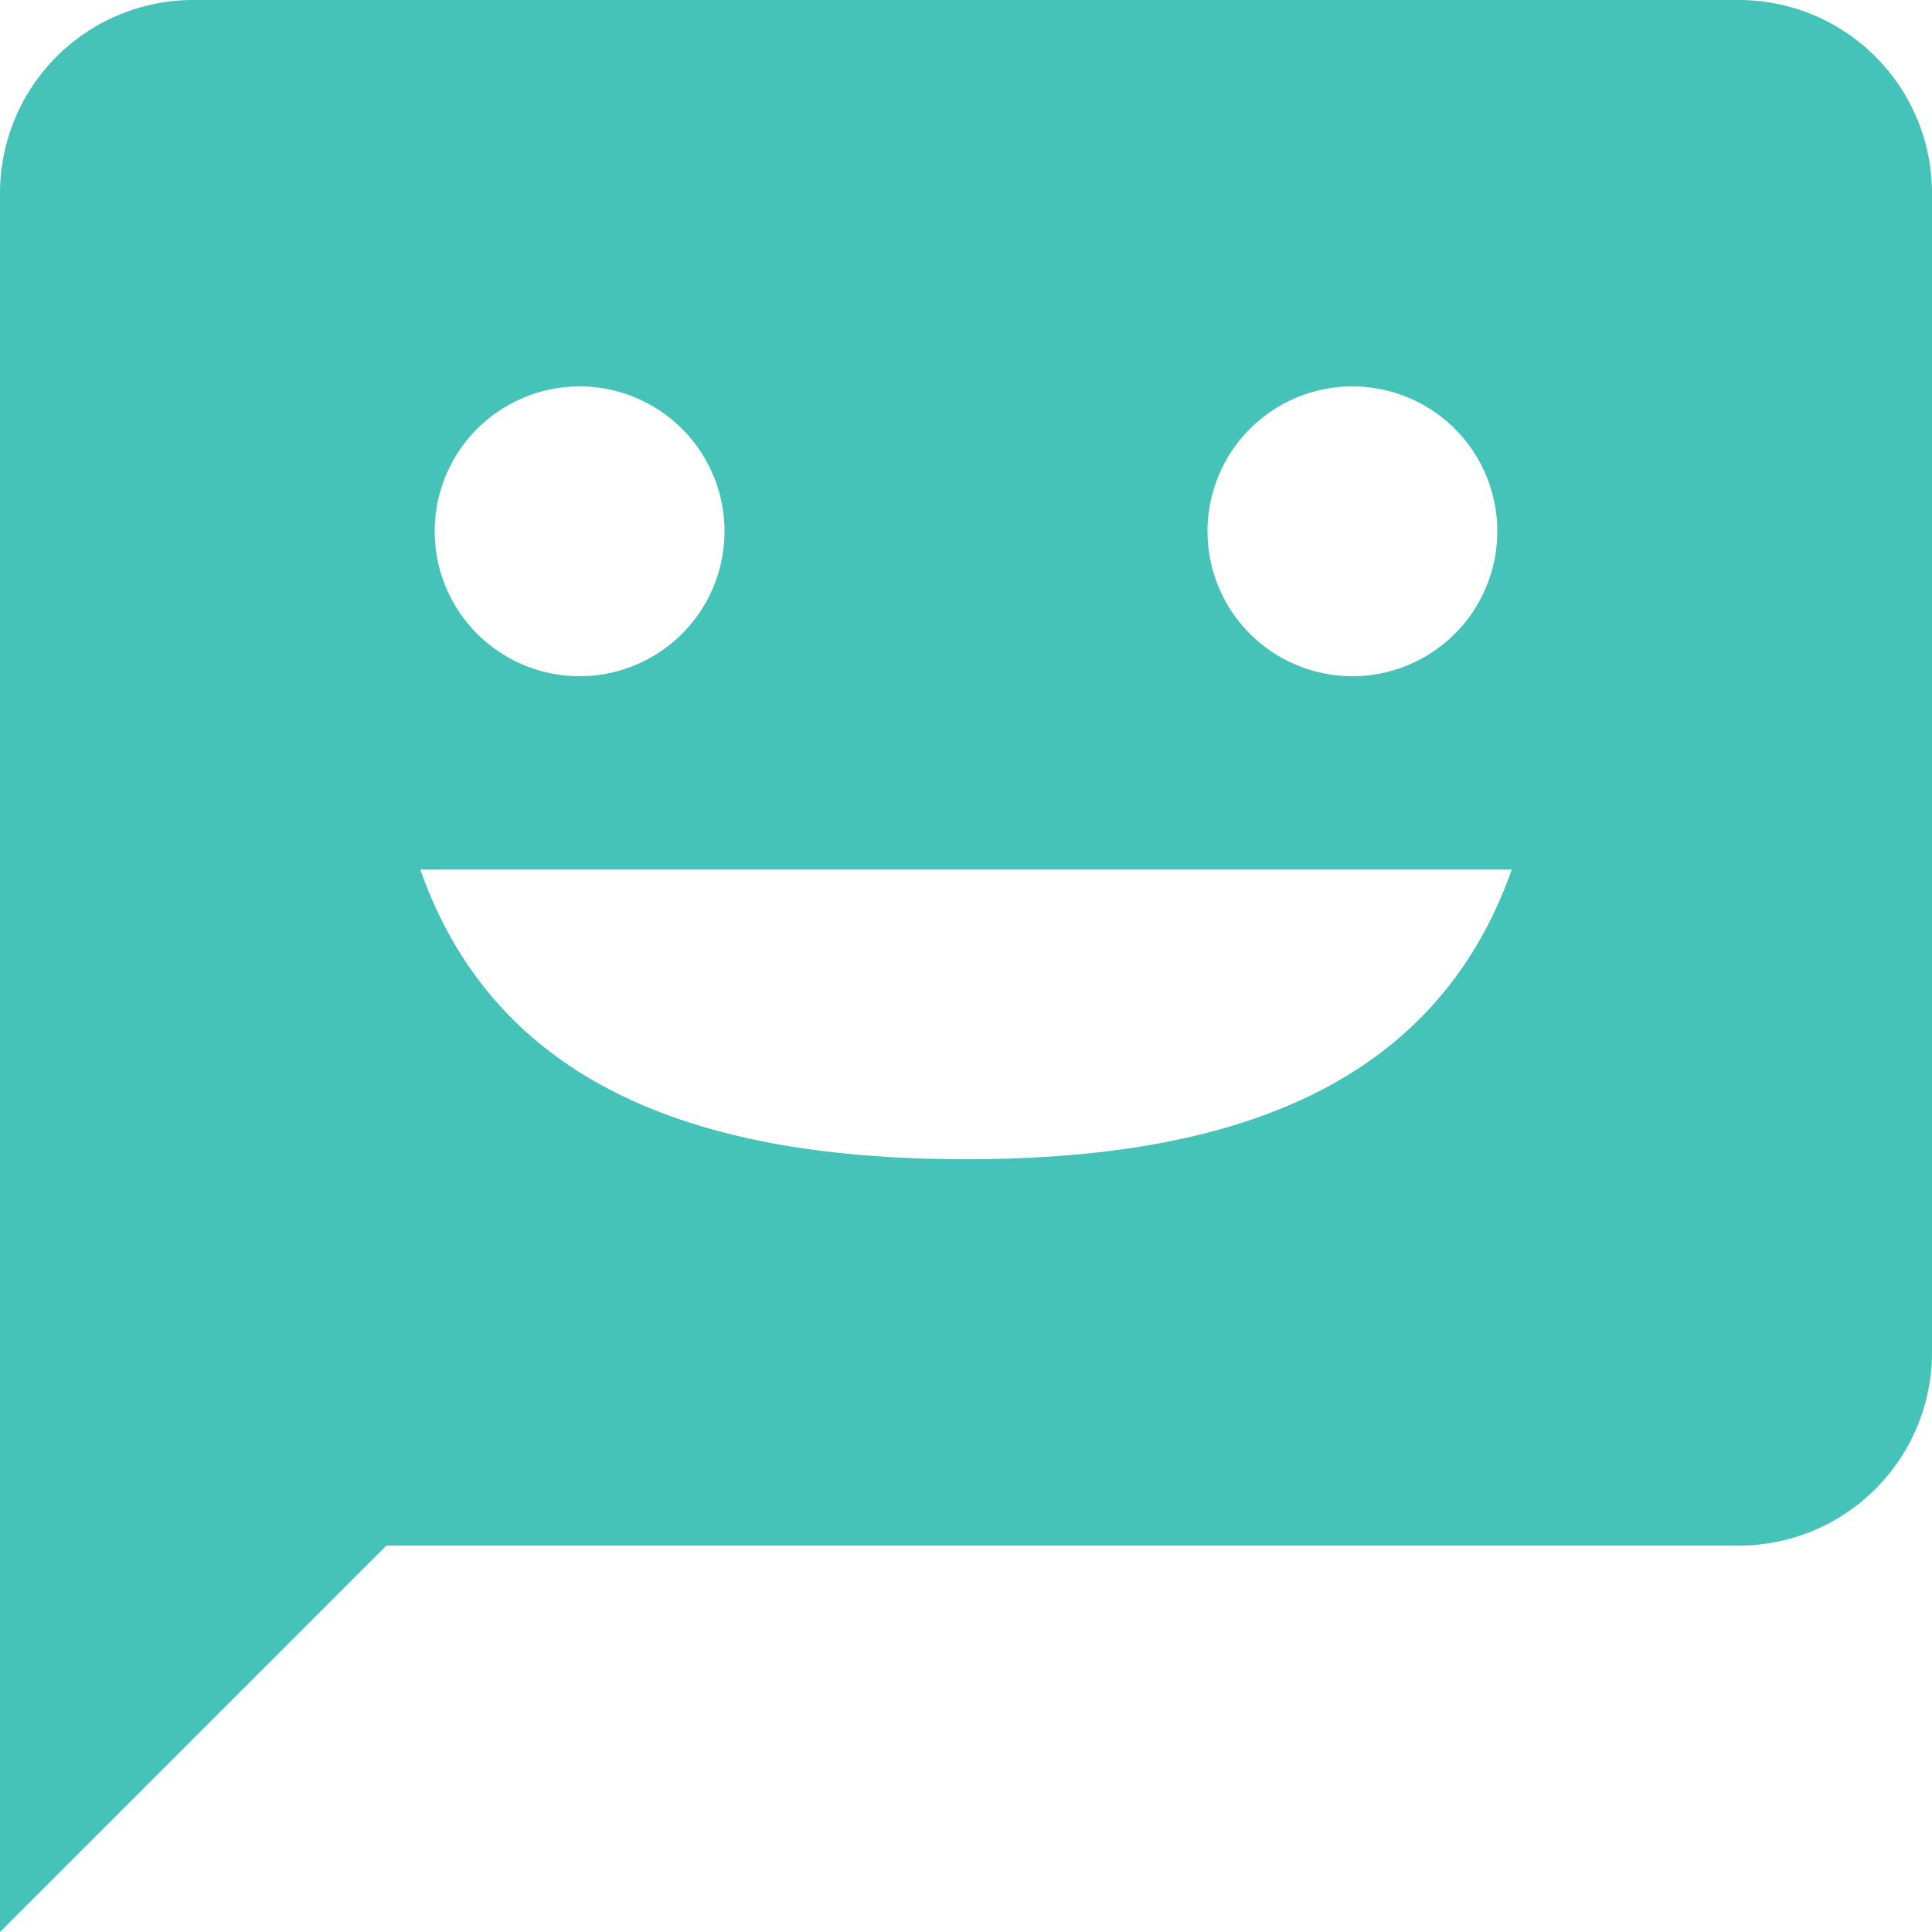 <?xml version="1.0" encoding="UTF-8"?>
<svg xmlns="http://www.w3.org/2000/svg" width="20" height="20" viewBox="0 0 20 20">
	<title>
		user talk
	</title><g fill="#45C3B8">
	<path d="M18 0H2a2 2 0 00-2 2v18l4-4h14a2 2 0 002-2V2a2 2 0 00-2-2zm-4 4a1.5 1.5 0 11-1.5 1.5A1.5 1.5 0 0114 4zM6 4a1.5 1.5 0 11-1.5 1.5A1.5 1.5 0 016 4zm4 8c-2.61 0-4.83-.67-5.65-3h11.3c-.82 2.33-3.04 3-5.65 3z"/>
</g></svg>
